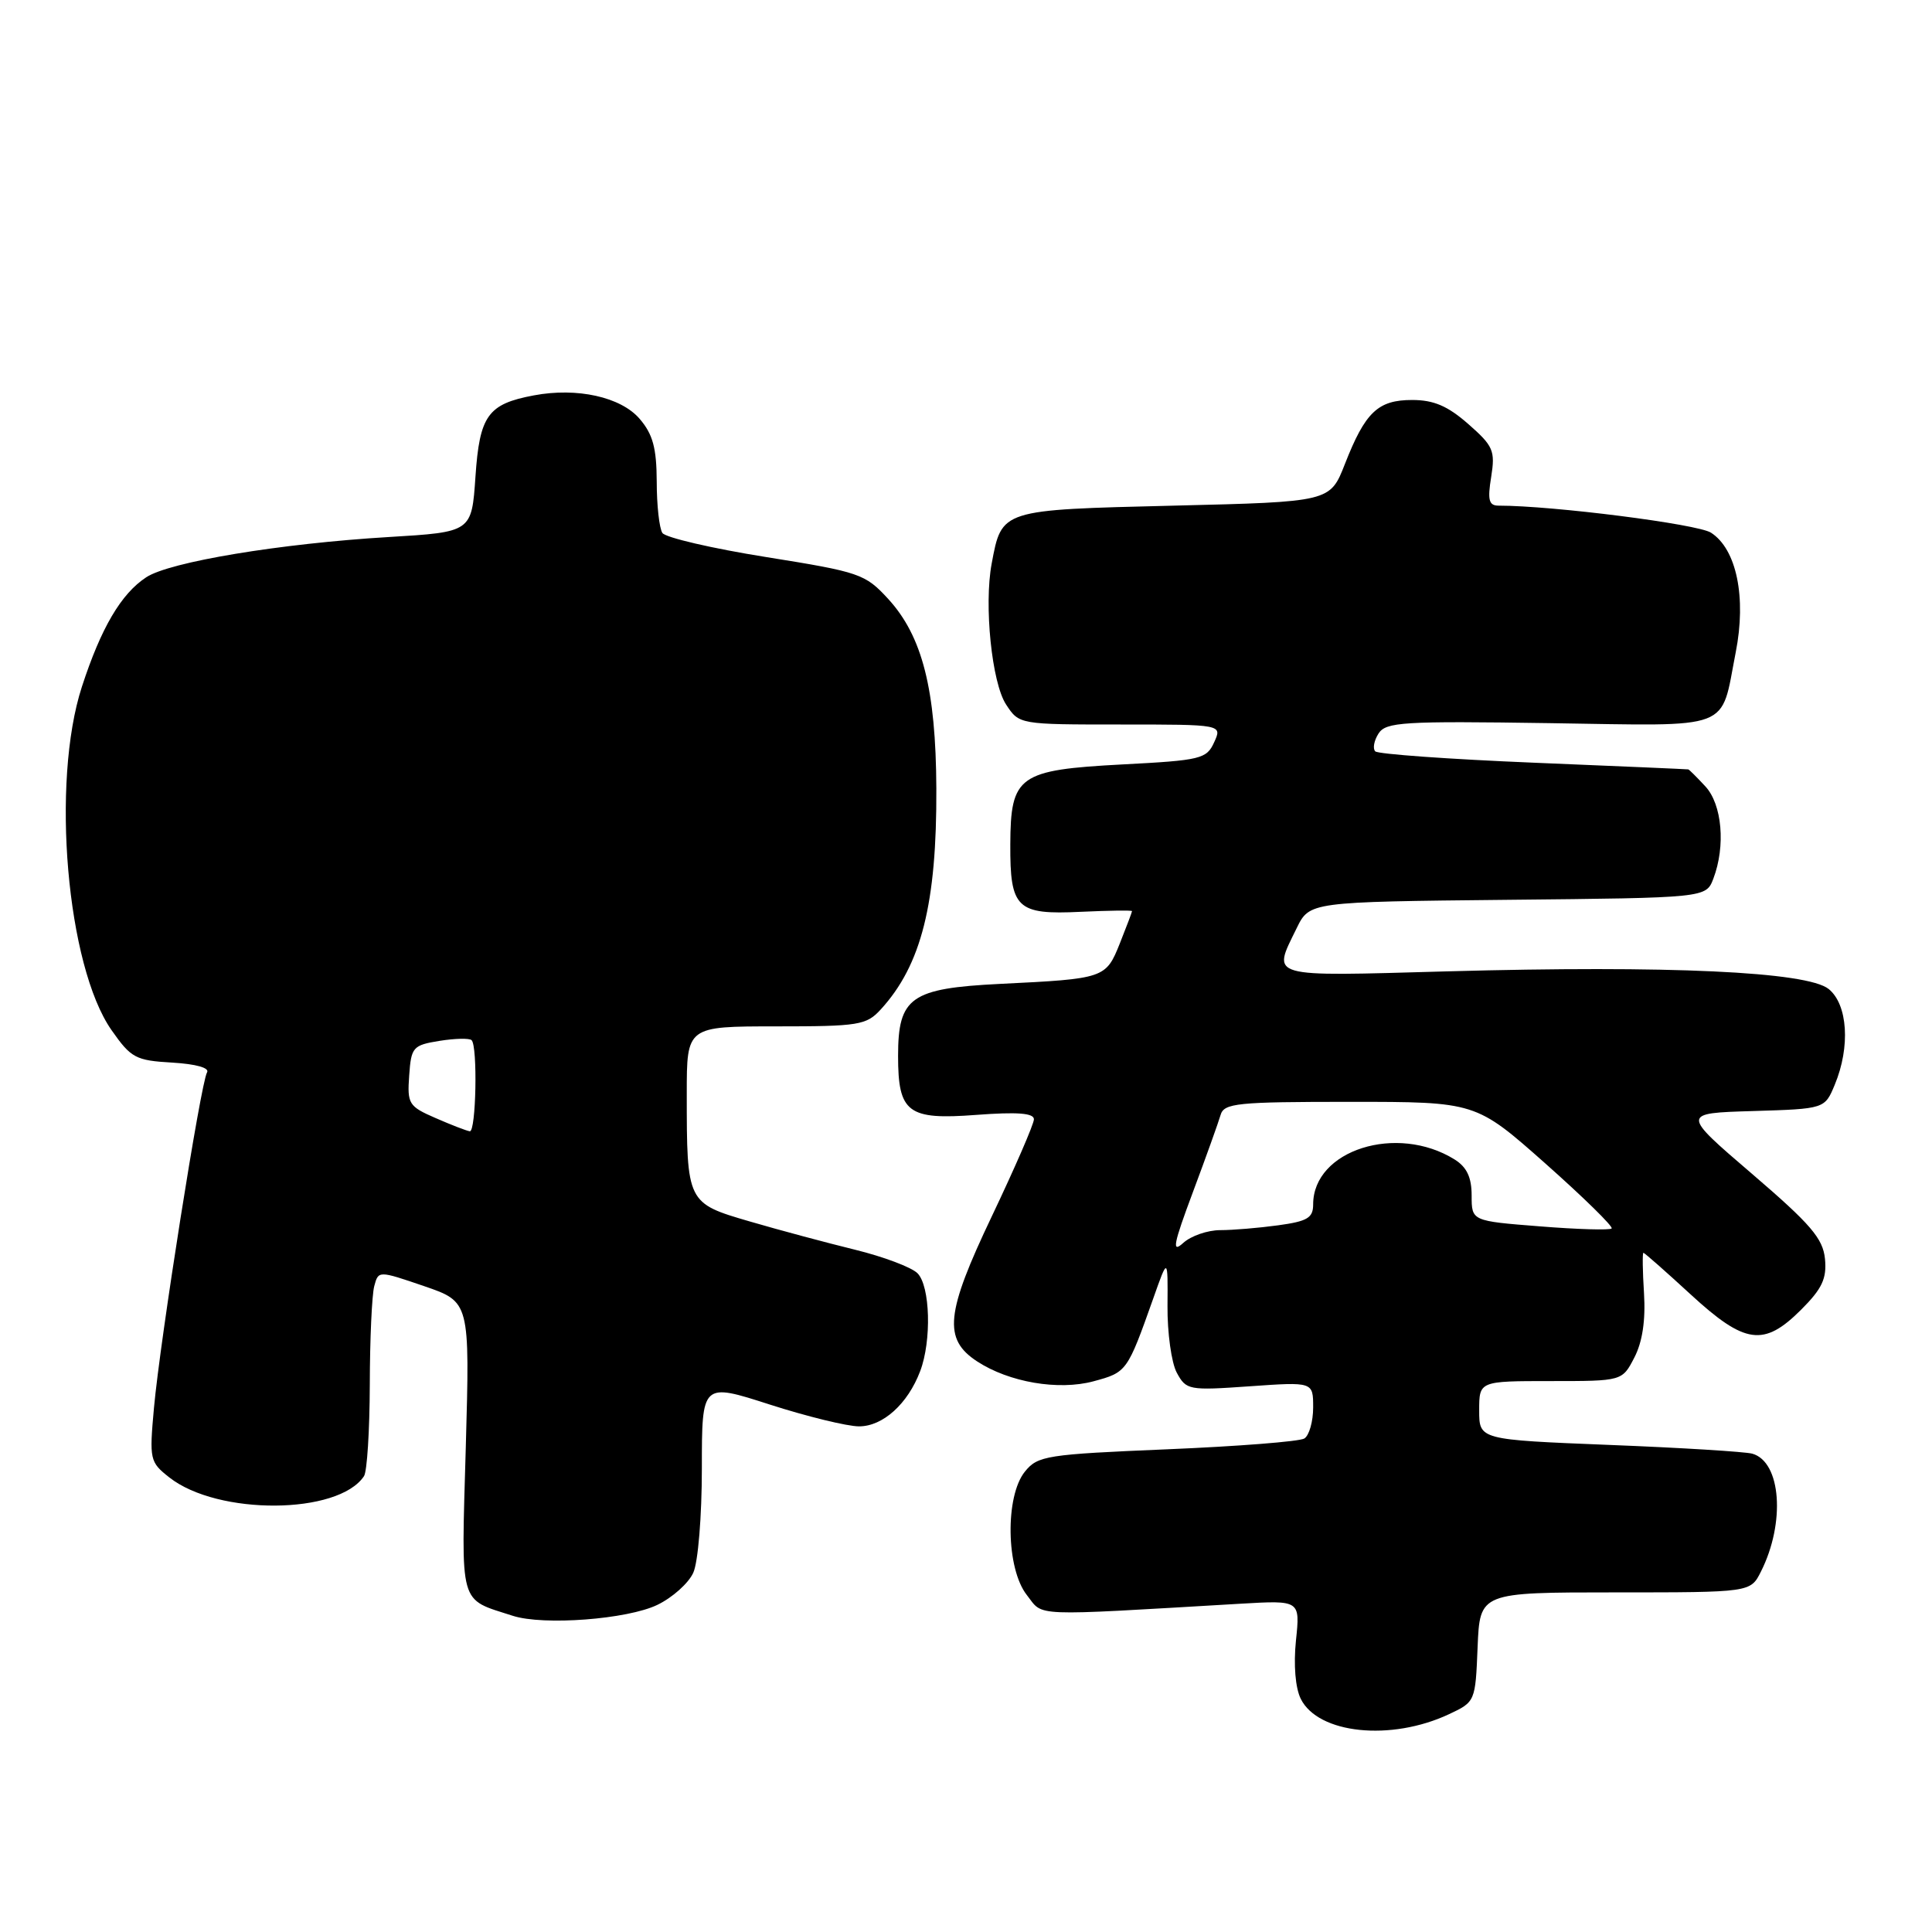 <?xml version="1.0" encoding="UTF-8" standalone="no"?>
<!DOCTYPE svg PUBLIC "-//W3C//DTD SVG 1.1//EN" "http://www.w3.org/Graphics/SVG/1.1/DTD/svg11.dtd" >
<svg xmlns="http://www.w3.org/2000/svg" xmlns:xlink="http://www.w3.org/1999/xlink" version="1.1" viewBox="0 0 256 256">
 <g >
 <path fill="currentColor"
d=" M 192.00 227.14 C 195.48 225.51 195.50 225.45 195.79 218.25 C 196.09 211.00 196.09 211.00 214.02 211.00 C 231.95 211.00 231.95 211.00 233.33 208.25 C 236.60 201.77 236.01 193.70 232.19 192.62 C 231.26 192.36 222.74 191.83 213.25 191.46 C 196.00 190.77 196.00 190.77 196.00 186.89 C 196.00 183.00 196.00 183.00 205.47 183.00 C 214.95 183.00 214.95 183.00 216.56 179.88 C 217.63 177.82 218.06 174.95 217.84 171.38 C 217.65 168.42 217.62 166.00 217.76 166.00 C 217.90 166.00 220.71 168.47 224.00 171.50 C 231.22 178.14 233.71 178.49 238.67 173.53 C 241.44 170.76 242.07 169.42 241.82 166.81 C 241.55 164.10 239.94 162.22 232.14 155.53 C 222.77 147.50 222.77 147.50 232.28 147.22 C 241.79 146.93 241.79 146.93 243.12 143.72 C 245.20 138.71 244.84 133.10 242.31 131.05 C 239.46 128.75 221.14 127.90 191.75 128.71 C 167.71 129.38 168.57 129.63 171.81 123.00 C 173.52 119.50 173.52 119.50 199.79 119.23 C 226.06 118.97 226.06 118.97 227.03 116.42 C 228.67 112.10 228.19 106.58 225.96 104.19 C 224.84 102.98 223.83 101.98 223.71 101.95 C 223.59 101.92 214.36 101.52 203.19 101.06 C 192.02 100.60 182.59 99.92 182.23 99.56 C 181.87 99.20 182.06 98.14 182.66 97.20 C 183.64 95.67 185.88 95.53 205.30 95.82 C 229.93 96.19 227.93 96.95 229.99 86.45 C 231.43 79.15 230.10 72.75 226.71 70.58 C 224.92 69.44 205.76 67.00 198.57 67.00 C 197.28 67.00 197.09 66.26 197.59 63.19 C 198.14 59.72 197.87 59.09 194.56 56.19 C 191.84 53.80 189.98 53.00 187.12 53.00 C 182.58 53.00 180.90 54.60 178.20 61.50 C 176.24 66.50 176.24 66.50 155.54 67.00 C 132.55 67.56 132.75 67.49 131.40 74.69 C 130.37 80.19 131.42 90.47 133.31 93.35 C 135.05 96.00 135.05 96.00 148.50 96.00 C 161.96 96.00 161.96 96.00 160.88 98.36 C 159.88 100.56 159.13 100.75 148.74 101.29 C 134.96 102.02 133.91 102.77 133.87 111.88 C 133.83 120.37 134.72 121.23 143.19 120.82 C 146.94 120.65 150.00 120.60 150.00 120.73 C 150.00 120.86 149.27 122.77 148.39 124.99 C 146.53 129.64 146.38 129.69 132.51 130.37 C 120.67 130.96 119.00 132.14 119.00 139.92 C 119.00 147.45 120.29 148.42 129.35 147.73 C 134.80 147.32 137.00 147.49 137.00 148.31 C 137.00 148.94 134.48 154.74 131.41 161.19 C 125.30 174.01 124.95 177.43 129.47 180.39 C 133.70 183.16 140.25 184.28 144.89 183.03 C 149.31 181.84 149.37 181.76 152.82 172.03 C 154.75 166.56 154.75 166.56 154.70 173.03 C 154.67 176.59 155.22 180.58 155.93 181.89 C 157.18 184.20 157.51 184.26 165.61 183.69 C 174.00 183.10 174.00 183.10 174.00 186.49 C 174.00 188.36 173.47 190.21 172.83 190.61 C 172.18 191.01 163.99 191.65 154.64 192.04 C 138.67 192.71 137.51 192.89 135.81 194.99 C 133.16 198.26 133.31 207.85 136.06 211.35 C 138.33 214.24 136.17 214.15 164.39 212.50 C 172.28 212.04 172.28 212.04 171.72 217.38 C 171.39 220.61 171.64 223.66 172.36 225.11 C 174.67 229.75 184.31 230.75 192.00 227.14 Z  M 87.11 212.65 C 89.10 211.69 91.24 209.78 91.86 208.40 C 92.50 207.01 93.00 200.91 93.00 194.56 C 93.00 183.21 93.00 183.21 102.00 186.11 C 106.95 187.70 112.27 189.00 113.83 189.00 C 116.99 189.00 120.29 186.02 121.93 181.68 C 123.46 177.65 123.26 170.40 121.57 168.71 C 120.78 167.92 117.07 166.52 113.32 165.60 C 109.57 164.68 103.28 163.00 99.35 161.85 C 91.02 159.42 91.00 159.39 91.00 144.88 C 91.00 136.00 91.00 136.00 102.83 136.00 C 113.81 136.00 114.80 135.84 116.71 133.75 C 122.09 127.87 124.14 119.70 124.07 104.47 C 124.01 91.36 122.22 84.30 117.69 79.36 C 114.64 76.04 113.94 75.80 101.50 73.81 C 94.35 72.67 88.17 71.23 87.77 70.62 C 87.36 70.00 87.02 66.94 87.02 63.81 C 87.00 59.36 86.51 57.54 84.75 55.49 C 82.26 52.60 76.47 51.31 70.74 52.39 C 64.64 53.53 63.55 55.05 63.00 63.17 C 62.50 70.50 62.50 70.50 51.50 71.16 C 37.13 72.02 22.48 74.45 19.38 76.49 C 16.05 78.67 13.39 83.19 10.85 91.00 C 6.74 103.65 8.84 128.01 14.78 136.50 C 17.37 140.20 17.98 140.52 22.82 140.80 C 25.99 140.99 27.81 141.50 27.43 142.11 C 26.61 143.44 21.22 177.53 20.40 186.56 C 19.78 193.42 19.85 193.73 22.44 195.77 C 28.86 200.82 44.82 200.72 48.23 195.60 C 48.64 195.00 48.98 189.55 49.00 183.50 C 49.01 177.45 49.28 171.57 49.59 170.42 C 50.14 168.35 50.14 168.35 56.20 170.42 C 62.26 172.50 62.26 172.50 61.72 191.76 C 61.11 213.13 60.74 211.77 67.94 214.10 C 72.01 215.42 83.15 214.57 87.11 212.65 Z  M 158.07 157.95 C 159.81 153.30 161.45 148.71 161.73 147.75 C 162.18 146.17 163.88 146.00 178.89 146.00 C 195.55 146.00 195.55 146.00 204.77 154.17 C 209.84 158.67 213.79 162.54 213.55 162.78 C 213.31 163.02 209.04 162.90 204.06 162.50 C 195.00 161.79 195.00 161.79 195.00 158.42 C 195.00 156.00 194.36 154.65 192.75 153.64 C 185.10 148.87 174.00 152.38 174.00 159.59 C 174.00 161.38 173.24 161.83 169.36 162.36 C 166.81 162.71 163.36 163.00 161.69 163.00 C 160.02 163.00 157.81 163.76 156.78 164.70 C 155.24 166.10 155.47 164.90 158.07 157.95 Z  M 57.72 148.15 C 54.15 146.60 53.95 146.27 54.22 142.51 C 54.48 138.75 54.71 138.49 58.24 137.92 C 60.30 137.59 62.21 137.55 62.49 137.83 C 63.31 138.64 63.08 150.01 62.25 149.90 C 61.84 149.85 59.80 149.06 57.72 148.15 Z "/>
</g>
</svg>